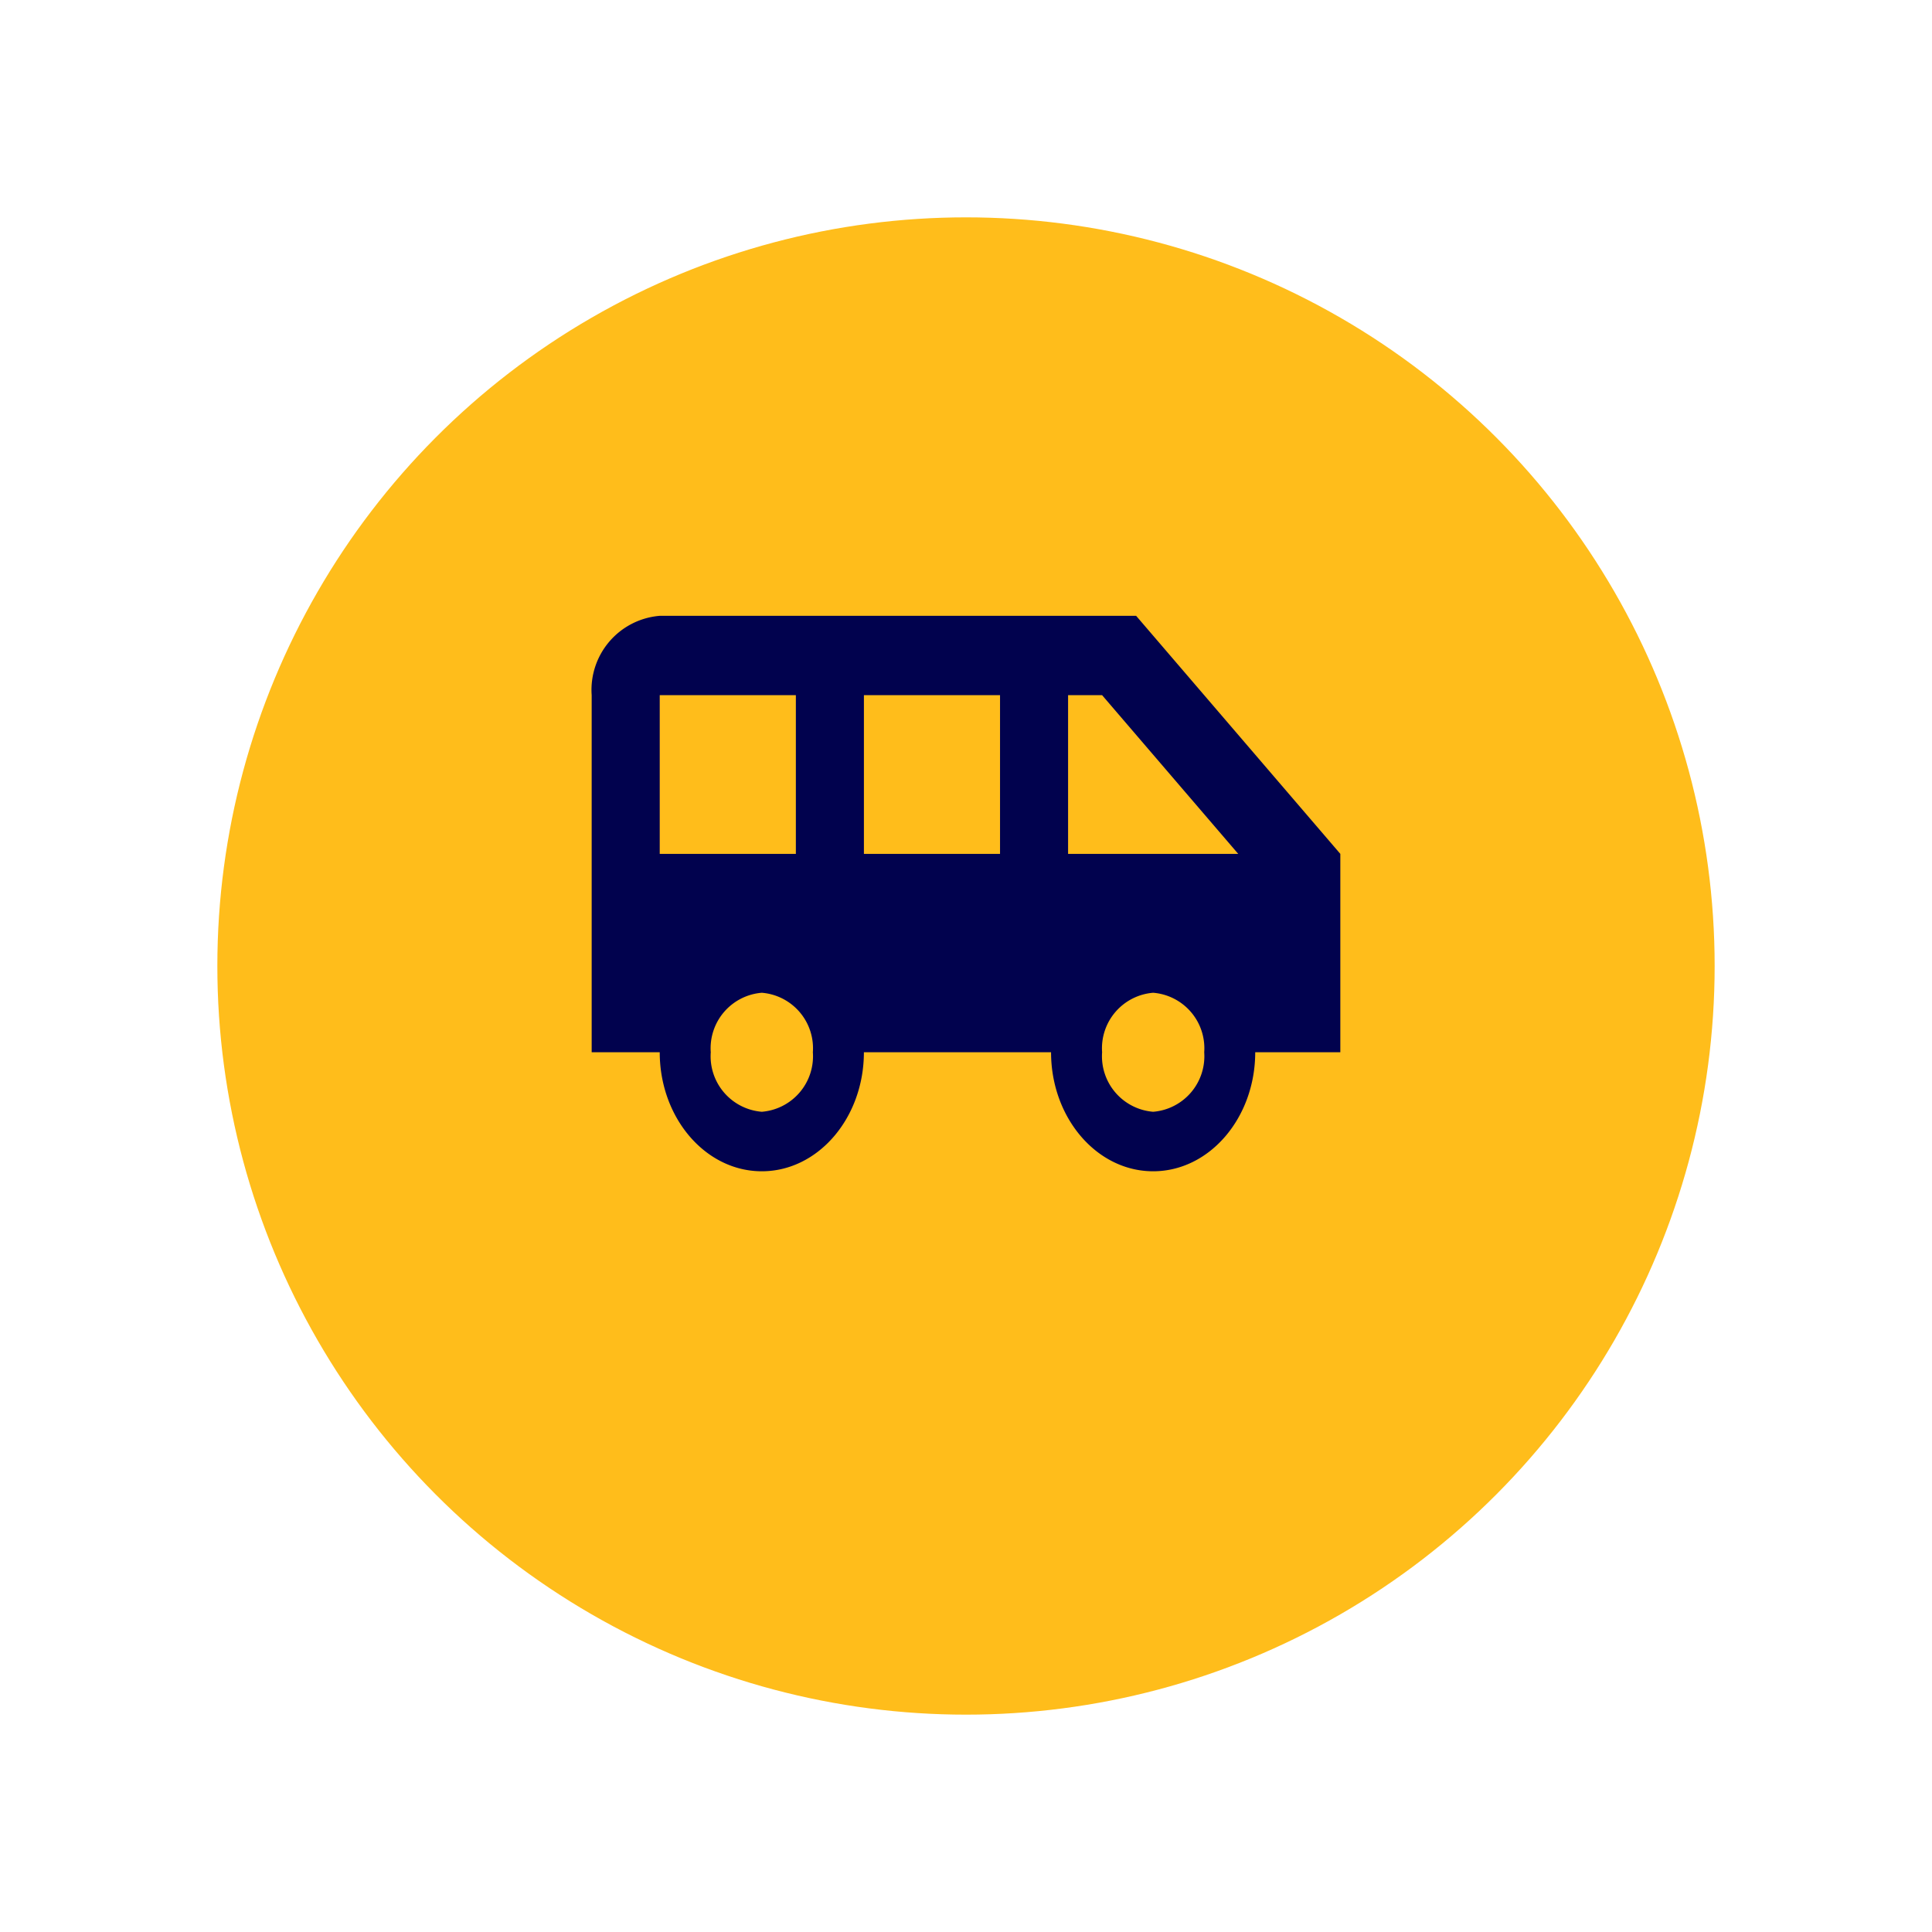 <svg xmlns="http://www.w3.org/2000/svg" xmlns:xlink="http://www.w3.org/1999/xlink" width="80" height="80" viewBox="0 0 80 80">
  <defs>
    <style>
      .cls-1 {
        fill: #ffbd1b;
        stroke: #ffbd1b;
        stroke-width: 2px;
      }

      .cls-2 {
        fill: #01024e;
      }

      .cls-3 {
        filter: url(#Ellipse_4);
      }
    </style>
    <filter id="Ellipse_4" x="0" y="0" width="80" height="80" filterUnits="userSpaceOnUse">
      <feOffset dy="3" input="SourceAlpha"/>
      <feGaussianBlur stdDeviation="3" result="blur"/>
      <feFlood flood-opacity="0.161"/>
      <feComposite operator="in" in2="blur"/>
      <feComposite in="SourceGraphic"/>
    </filter>
  </defs>
  <g id="shut" transform="translate(-890 -421)">
    <g class="cls-3" transform="matrix(1, 0, 0, 1, 890, 421)">
      <circle id="Ellipse_4-2" data-name="Ellipse 4" class="cls-1" cx="30" cy="30" r="30" transform="translate(10 7)"/>
    </g>
    <path id="Icon_material-airport-shuttle" data-name="Icon material-airport-shuttle" class="cls-2" d="M24.045,7.5H4.318A3.078,3.078,0,0,0,1.5,10.786V25.571H4.318c0,2.711,1.888,4.929,4.227,4.929s4.227-2.218,4.227-4.929h7.75c0,2.711,1.888,4.929,4.227,4.929s4.227-2.218,4.227-4.929H32.5V17.357ZM4.318,17.357V10.786H9.955v6.571ZM8.545,28.036a2.306,2.306,0,0,1-2.114-2.464,2.306,2.306,0,0,1,2.114-2.464,2.306,2.306,0,0,1,2.114,2.464A2.306,2.306,0,0,1,8.545,28.036Zm9.864-10.679H12.773V10.786h5.636ZM24.75,28.036a2.306,2.306,0,0,1-2.114-2.464,2.306,2.306,0,0,1,2.114-2.464,2.306,2.306,0,0,1,2.114,2.464A2.306,2.306,0,0,1,24.75,28.036ZM21.227,17.357V10.786h1.409l5.636,6.571Z" transform="translate(913 439)"/>
  </g>
</svg>
